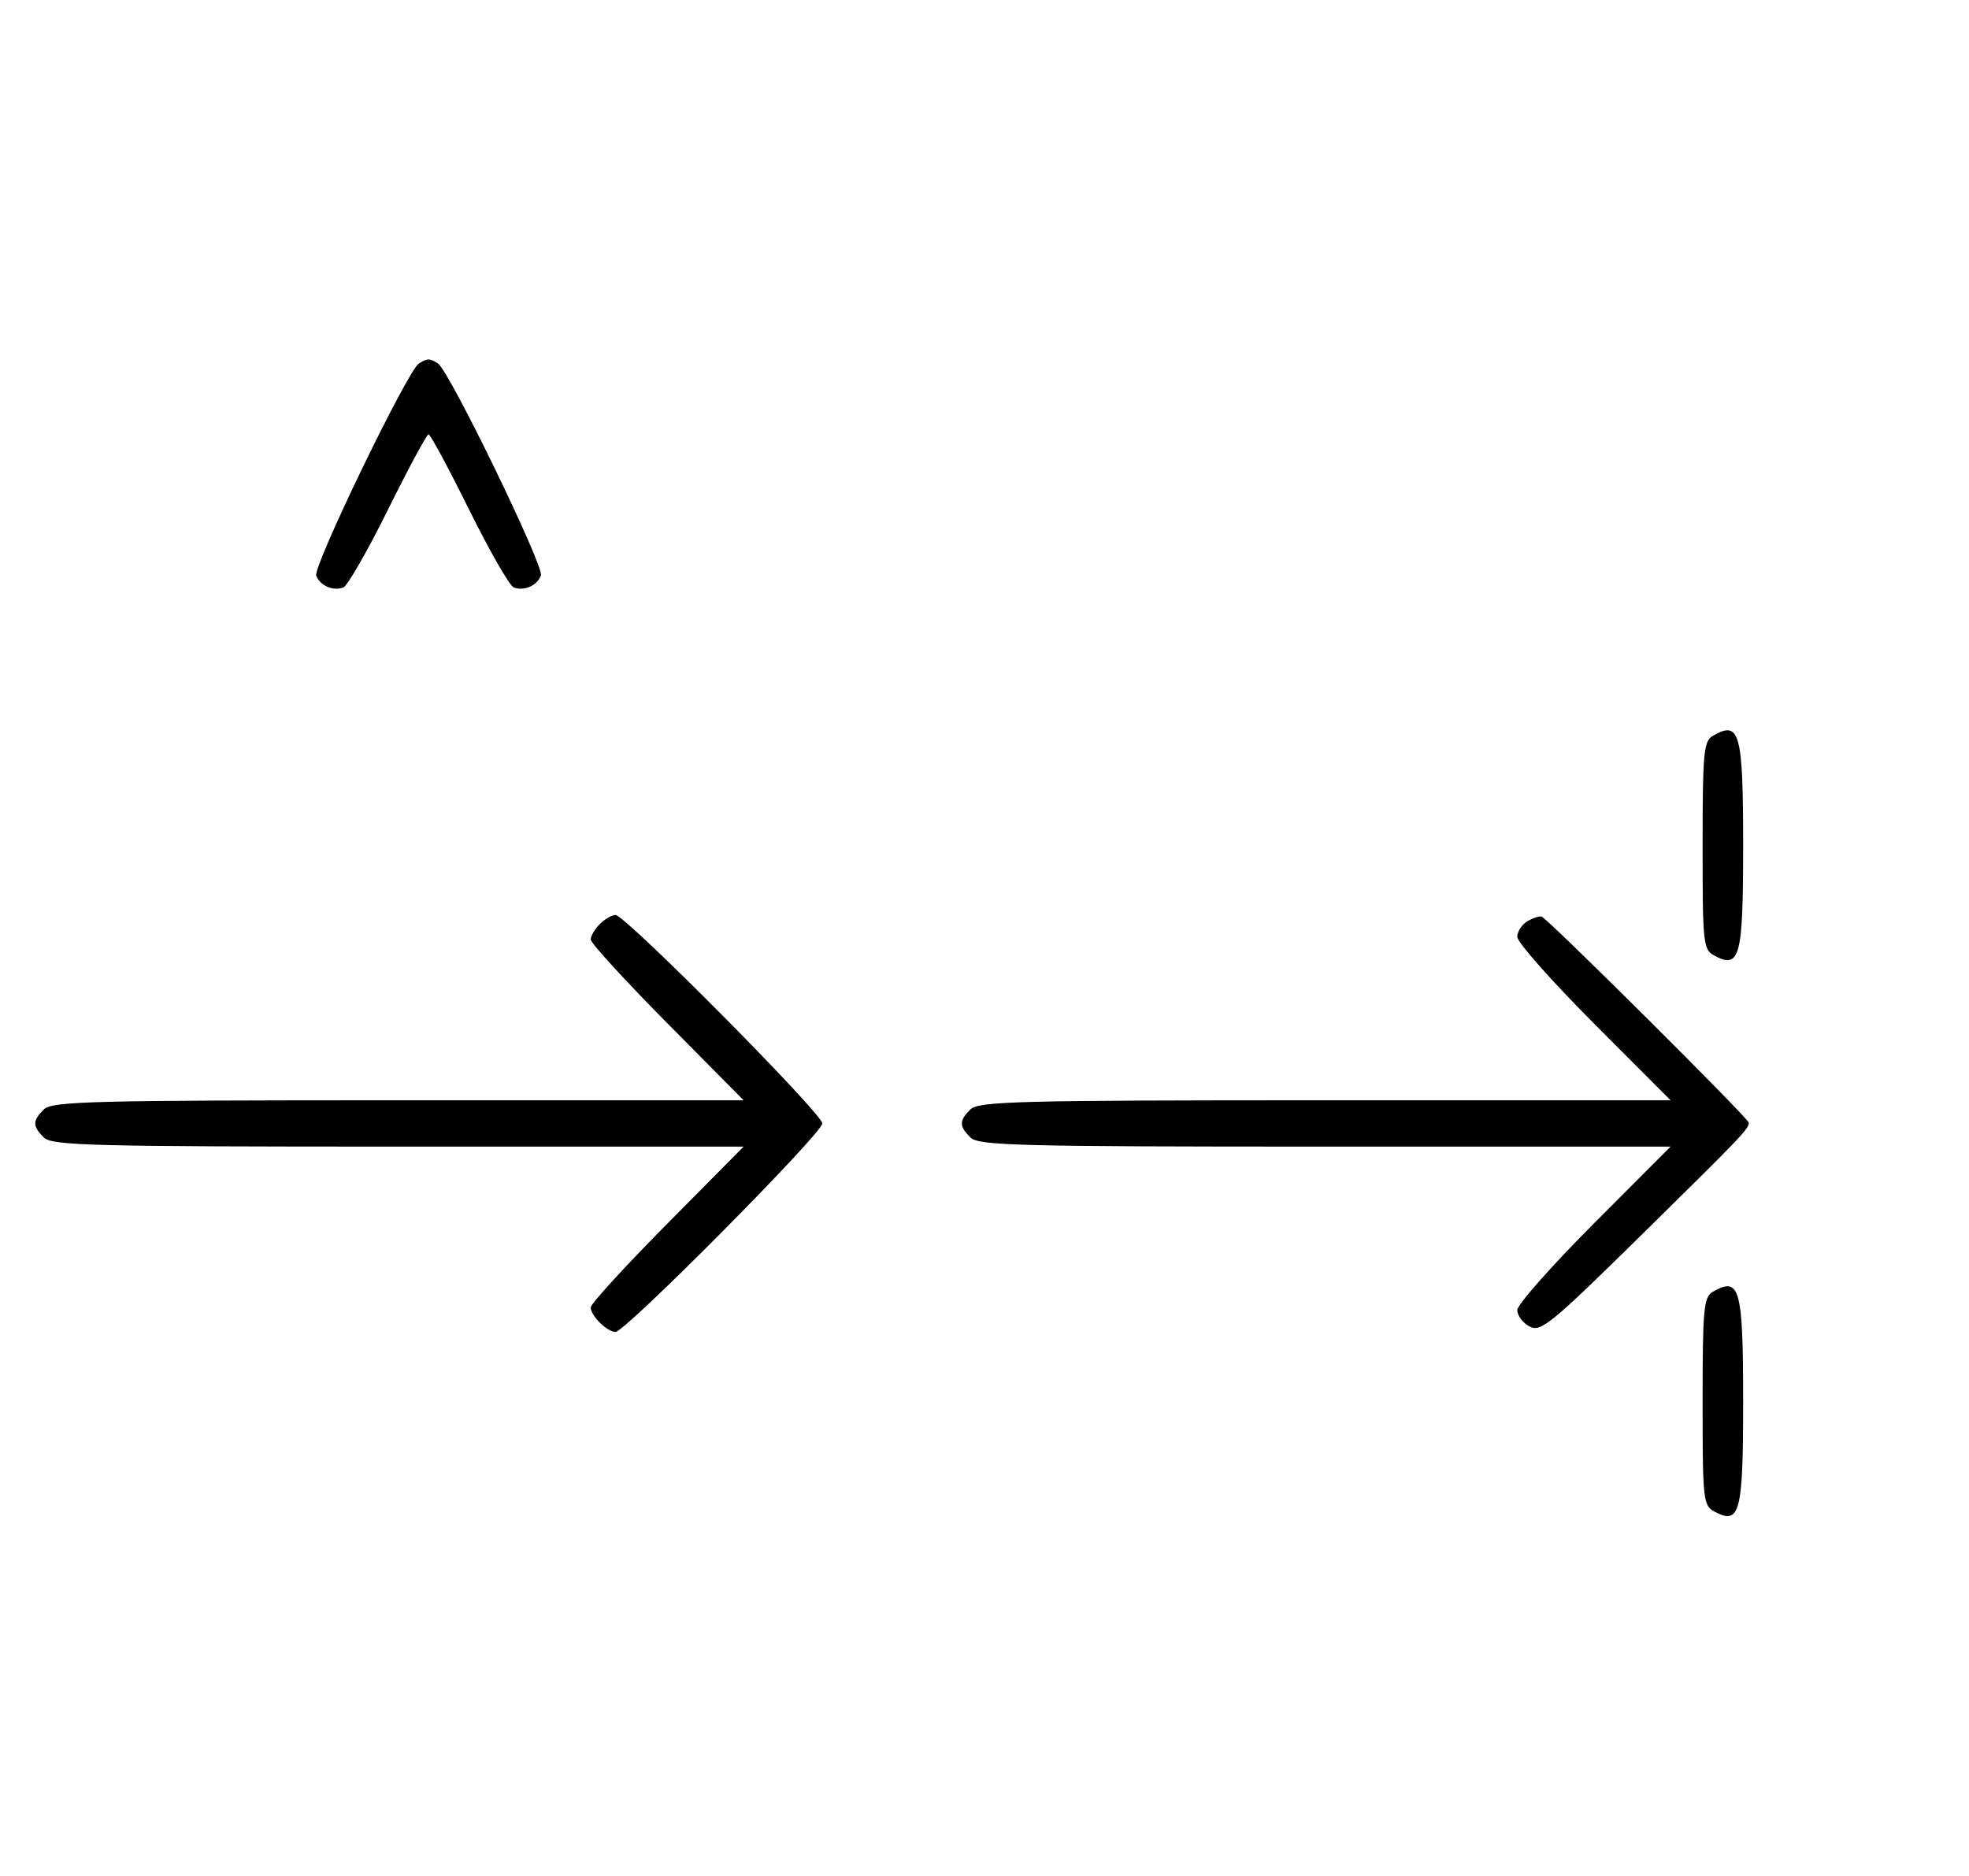 <svg xmlns="http://www.w3.org/2000/svg" width="340" height="324" viewBox="0 0 340 324" version="1.1">
	<path d="M 72.316 62.784 C 70.369 64.022, 54.007 97.855, 54.604 99.410 C 55.269 101.144, 57.524 102.120, 59.295 101.440 C 60.007 101.167, 63.480 95.106, 67.014 87.972 C 70.547 80.837, 73.691 75, 74 75 C 74.309 75, 77.453 80.837, 80.986 87.972 C 84.520 95.106, 87.993 101.167, 88.705 101.440 C 90.487 102.124, 92.732 101.141, 93.407 99.381 C 93.997 97.844, 77.582 64.037, 75.628 62.765 C 74.214 61.845, 73.789 61.847, 72.316 62.784 M 295.750 127.080 C 294.186 127.991, 294 130.007, 294 146.015 C 294 163.091, 294.097 163.981, 296.064 165.034 C 300.445 167.379, 301 165.247, 301 146.078 C 301 126.416, 300.430 124.354, 295.750 127.080 M 103.571 159.571 C 102.707 160.436, 102 161.636, 102 162.239 C 102 162.841, 107.941 169.334, 115.202 176.667 L 128.405 190 68.774 190 C 15.897 190, 8.965 190.178, 7.571 191.571 C 5.598 193.545, 5.598 194.455, 7.571 196.429 C 8.965 197.822, 15.897 198, 68.774 198 L 128.405 198 115.202 211.333 C 107.941 218.666, 102 225.159, 102 225.761 C 102 227.202, 104.832 230, 106.290 230 C 107.969 230, 142 195.693, 142 194 C 142 192.307, 107.969 158, 106.290 158 C 105.659 158, 104.436 158.707, 103.571 159.571 M 263.750 159.082 C 262.788 159.642, 262 160.858, 262 161.786 C 262 162.714, 267.956 169.442, 275.236 176.737 L 288.472 190 228.808 190 C 175.900 190, 168.965 190.178, 167.571 191.571 C 165.598 193.545, 165.598 194.455, 167.571 196.429 C 168.965 197.822, 175.900 198, 228.808 198 L 288.472 198 275.236 211.263 C 267.956 218.558, 262 225.292, 262 226.228 C 262 227.164, 262.952 228.439, 264.115 229.062 C 266.040 230.092, 267.774 228.675, 283.348 213.347 C 300.797 196.174, 301.958 194.961, 301.985 193.886 C 302.002 193.179, 267.261 158.610, 266.202 158.282 C 265.816 158.162, 264.712 158.522, 263.750 159.082 M 295.750 223.080 C 294.186 223.991, 294 226.007, 294 242.015 C 294 259.091, 294.097 259.981, 296.064 261.034 C 300.445 263.379, 301 261.247, 301 242.078 C 301 222.416, 300.430 220.354, 295.750 223.080 " stroke="none" fill="black" fill-rule="evenodd"/>
</svg>